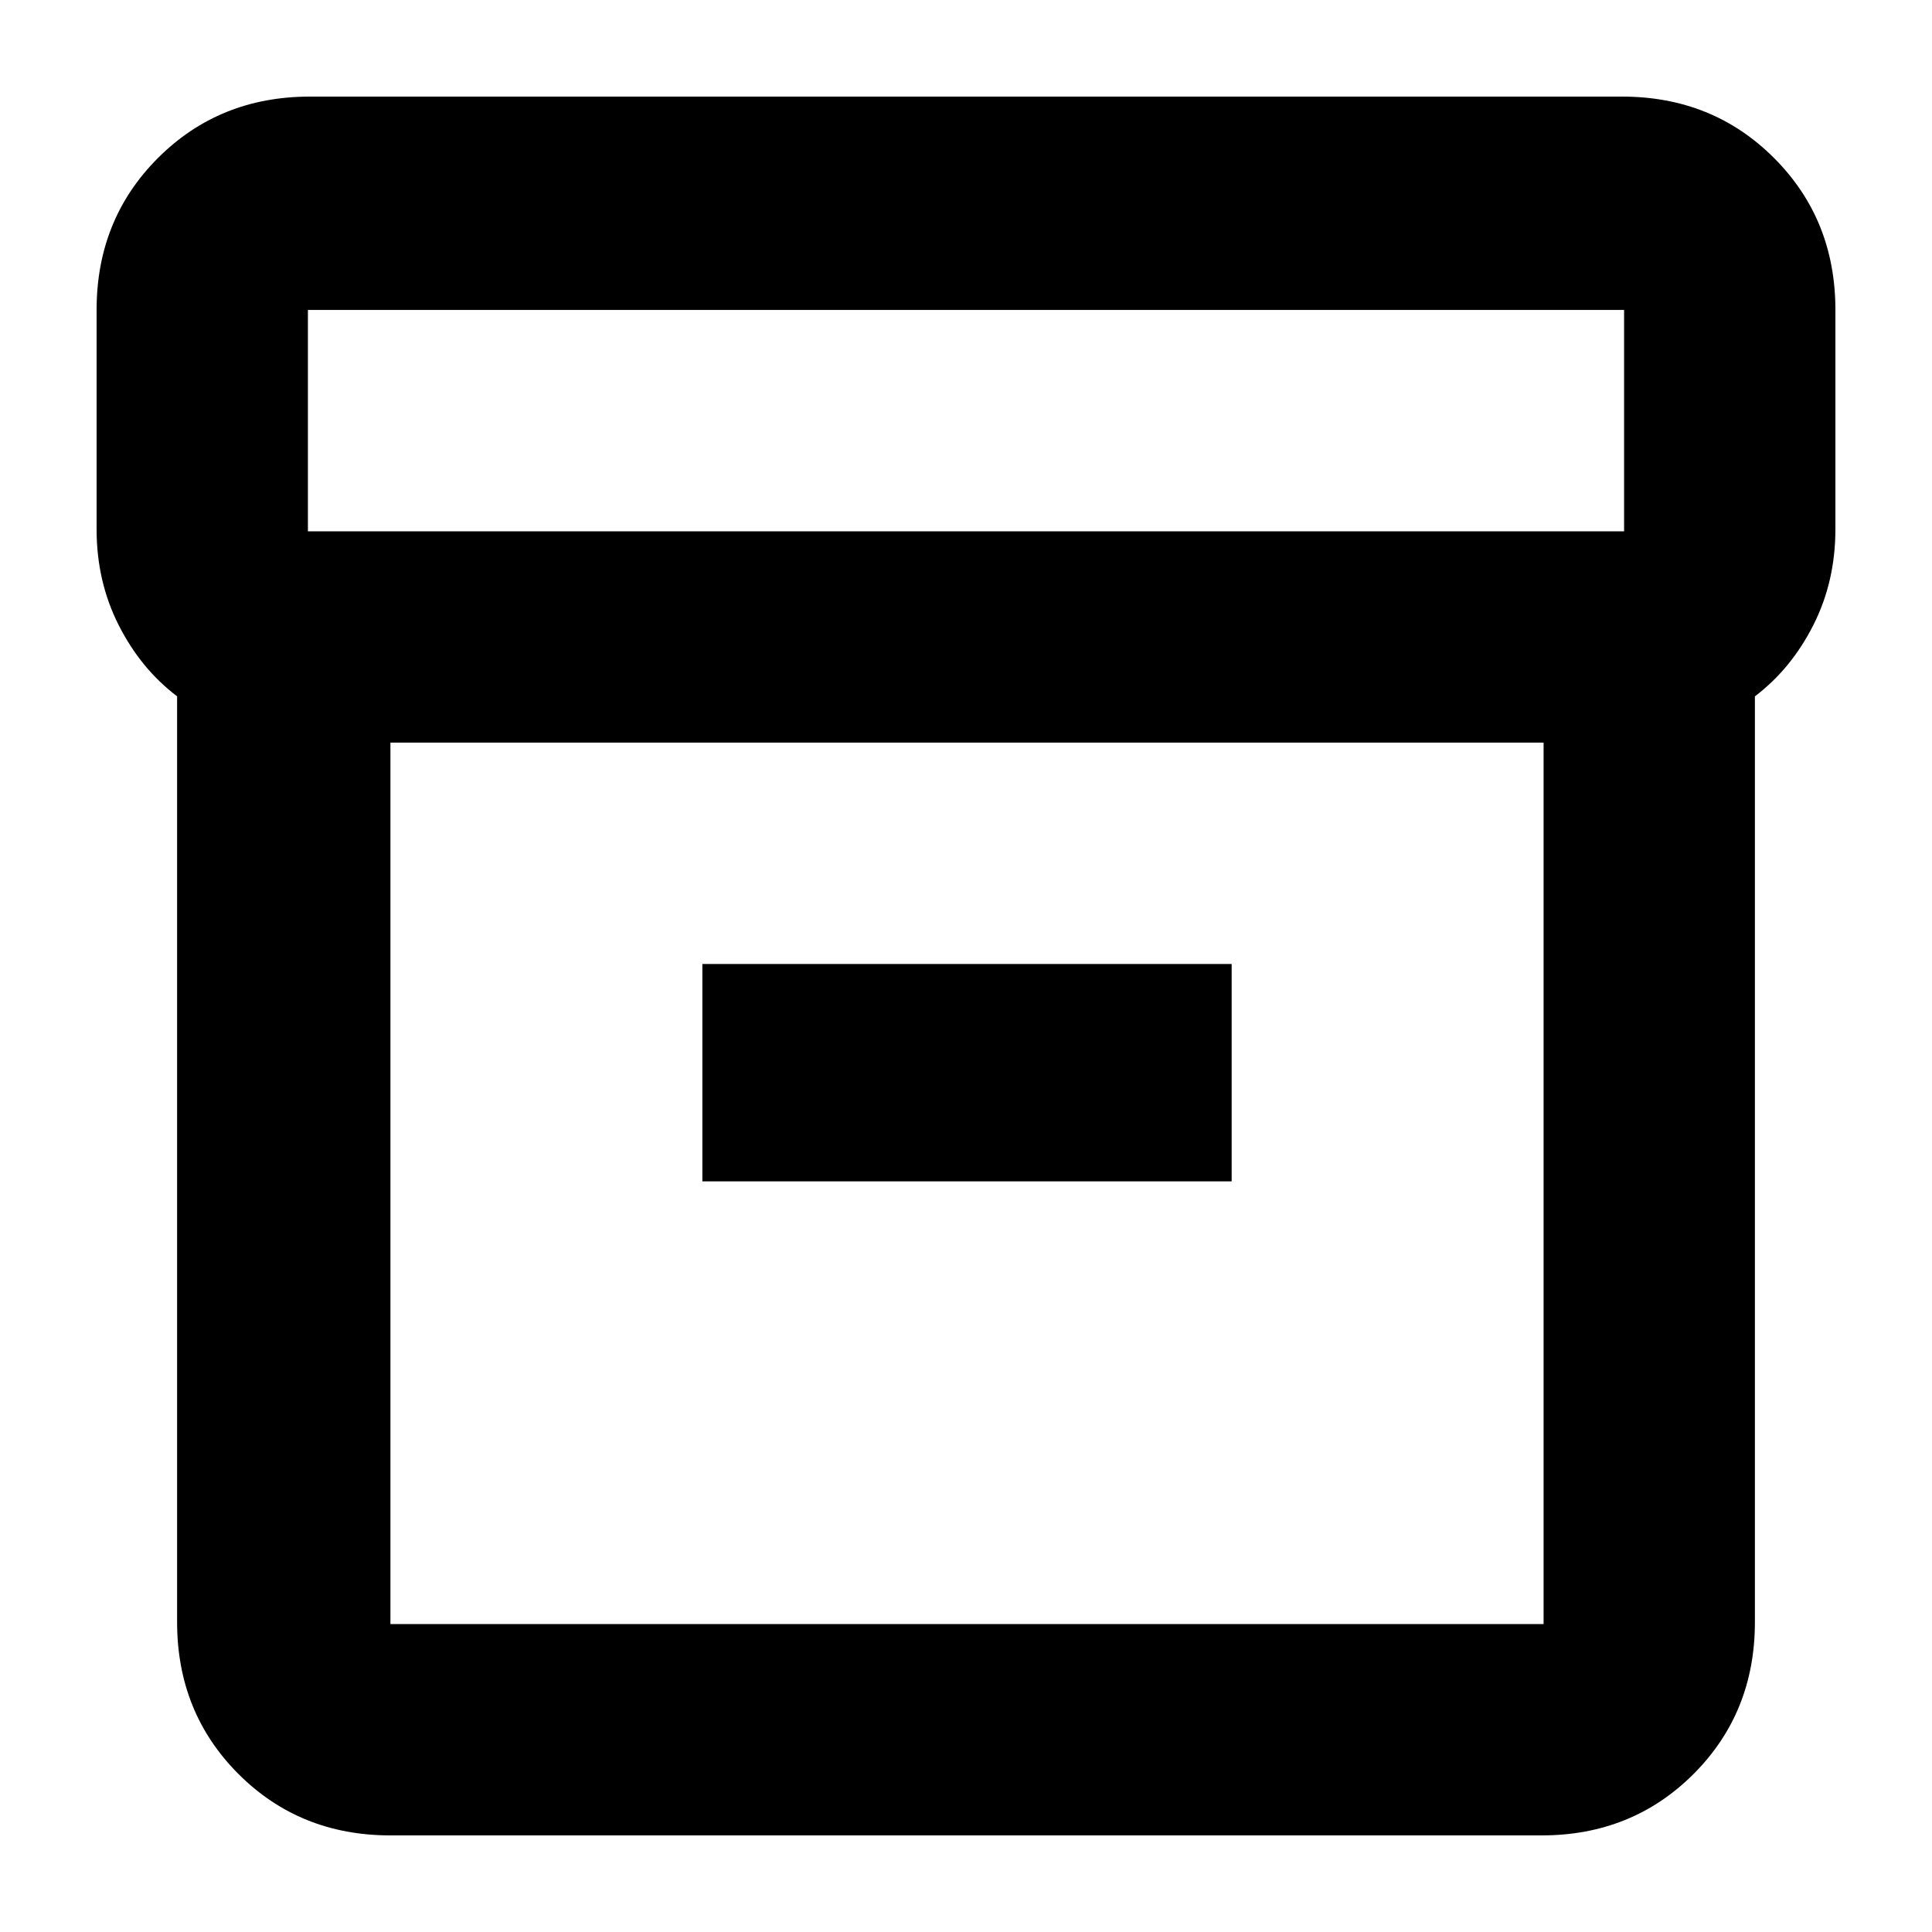 <svg xmlns="http://www.w3.org/2000/svg" height="24" viewBox="0 -960 960 960" width="24"><path d="M194-48q-45 0-75.5-30.5T88-154v-460q-18-13.63-29-35.32Q48-671 48-697v-109q0-45 30.5-75.5T154-912h652q45 0 75.5 30.5T912-806v109q0 26-11 47.68-11 21.69-29 35.32v460q0 45-30.5 75.5T766-48H194Zm0-543v438h573v-438H194Zm-41-105h654v-110H153v110Zm196 323h263v-108H349v108Zm132 1Z"/></svg>
